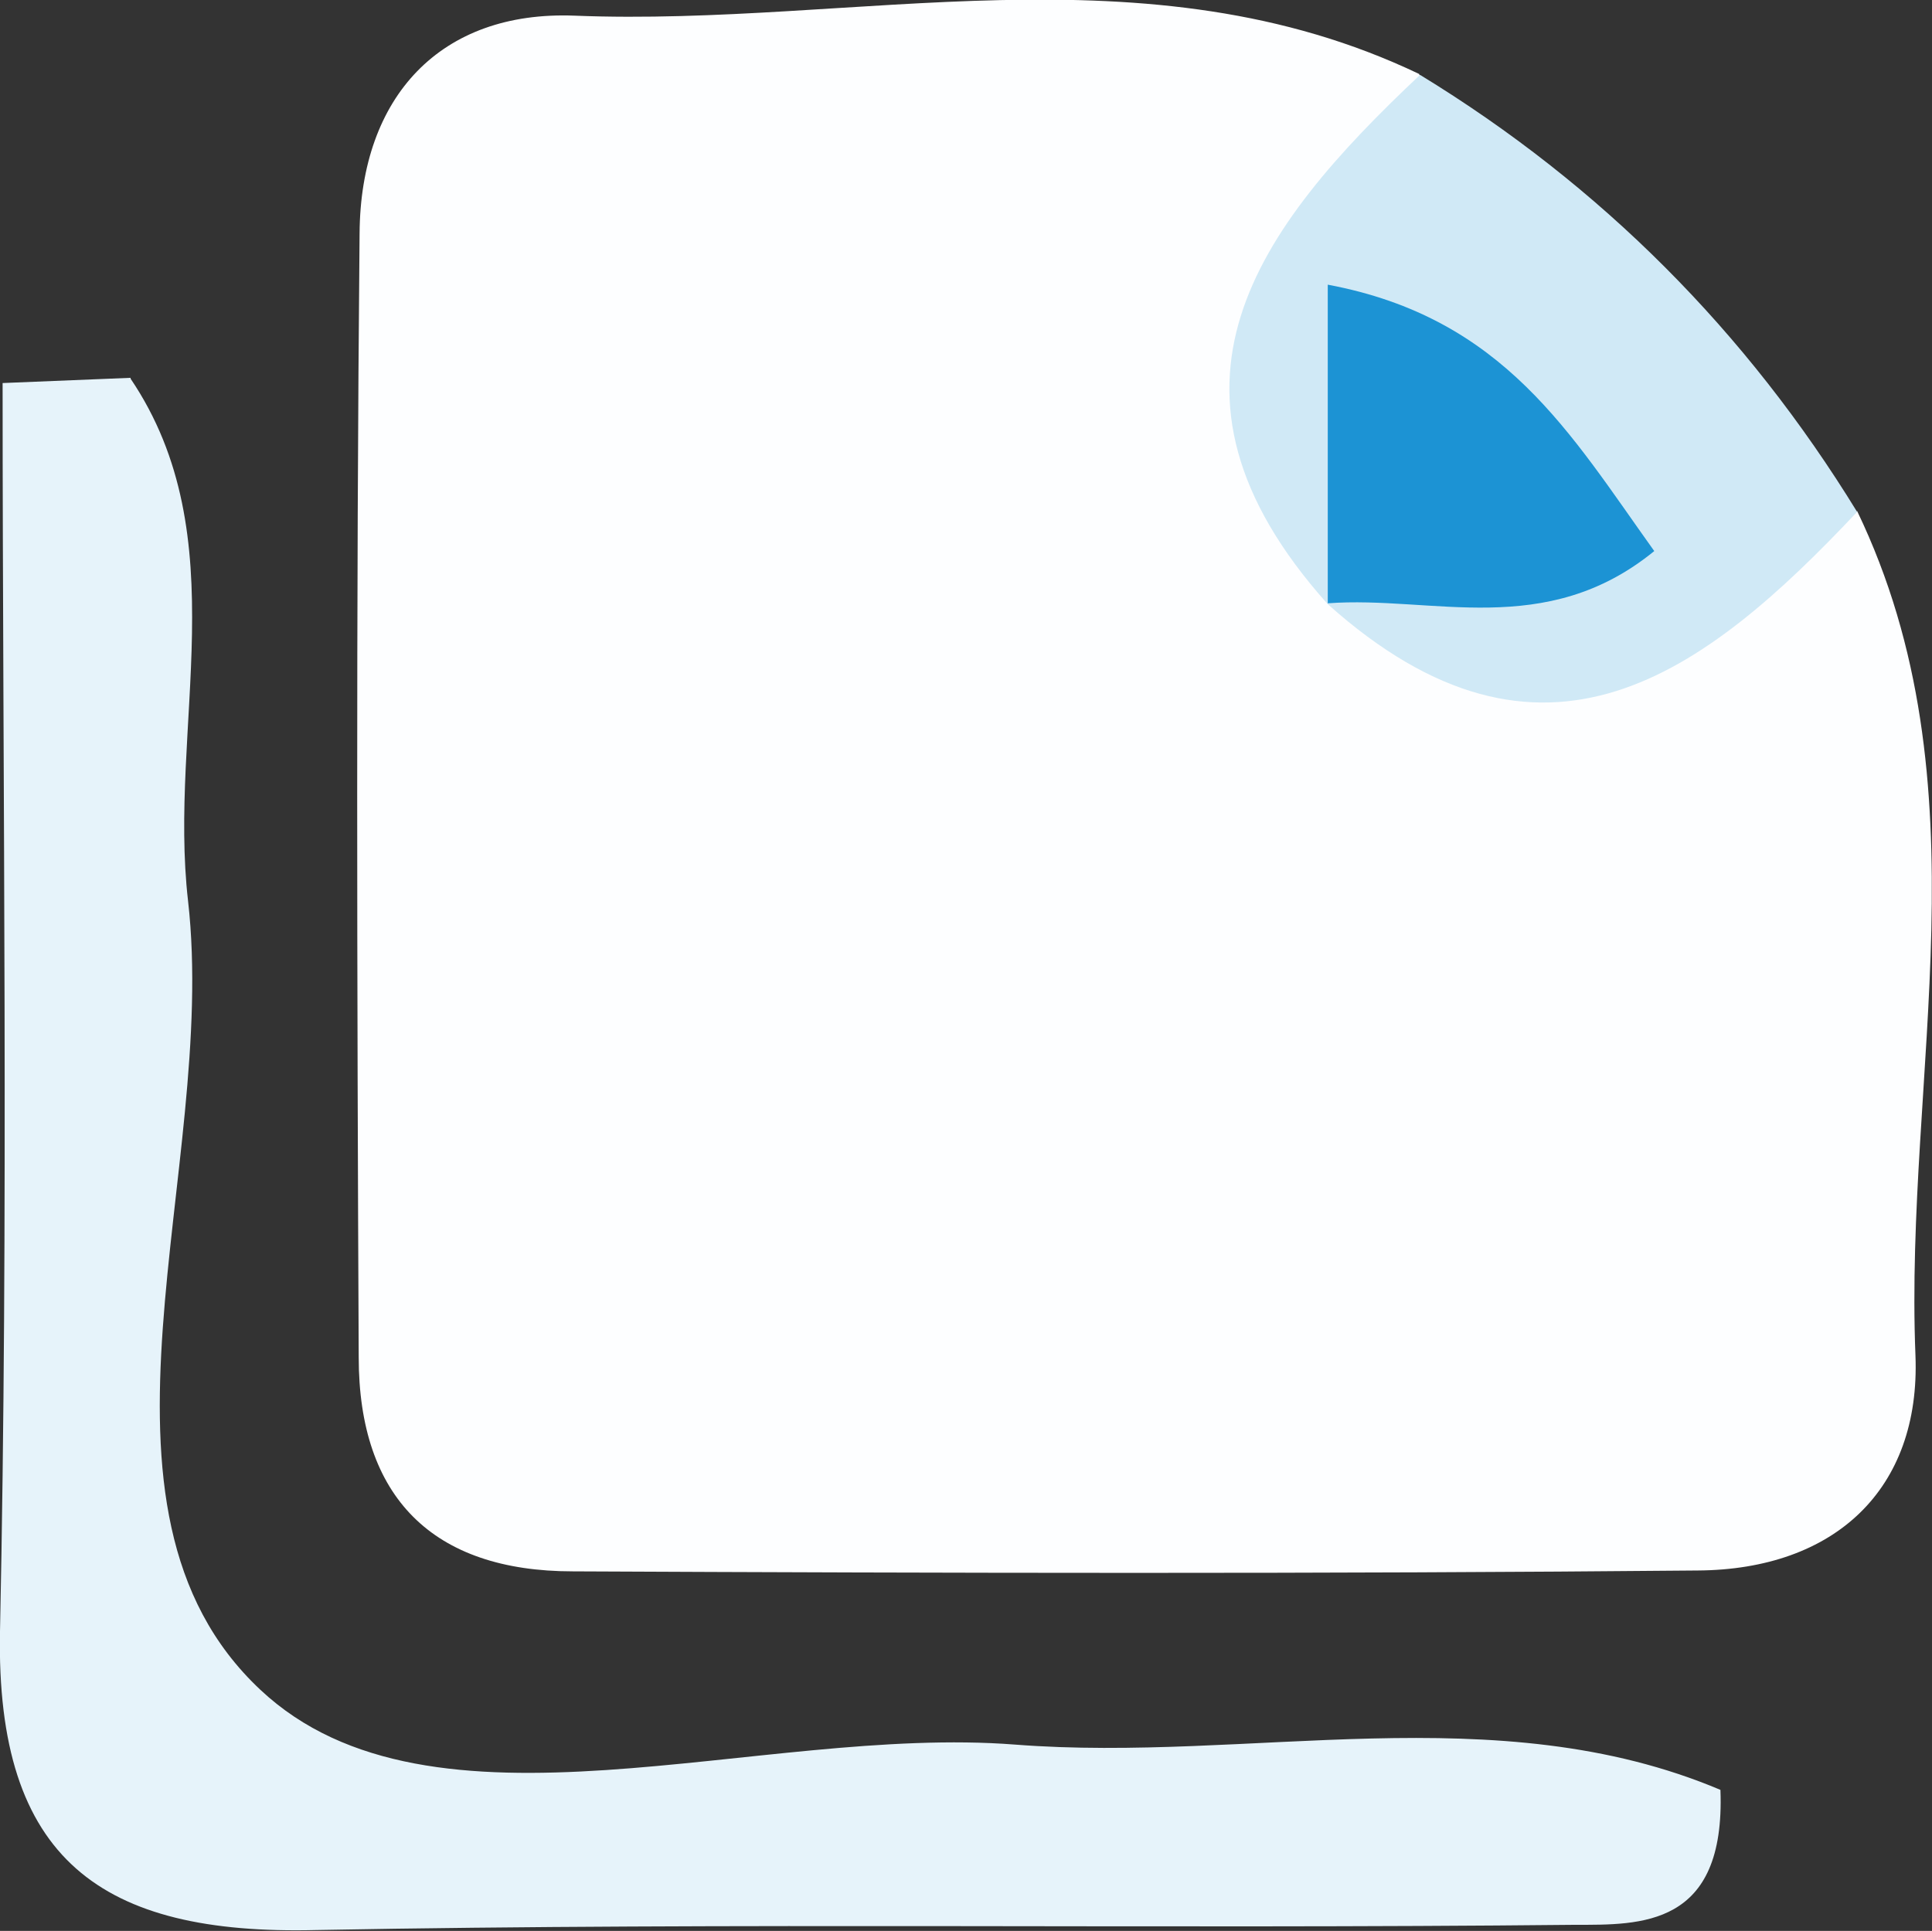 <?xml version="1.0" encoding="UTF-8"?>
<svg id="Layer_2" data-name="Layer 2" xmlns="http://www.w3.org/2000/svg" viewBox="0 0 22.19 22.18">
  <rect x="0" y="0" width="22.19" height="22.18" fill="#333333" stroke="none"/>
  <defs>
    <style>
      .cls-1 {
        fill: #e6f3fa;
      }

      .cls-2 {
        fill: #fdfeff;
      }

      .cls-3 {
        fill: #d0e9f6;
      }

      .cls-4 {
        fill: #1c93d4;
      }
    </style>
  </defs>
  <g id="Layer_1-2" data-name="Layer 1">
    <g>
      <path class="cls-2" d="M21.33,5.87c1.51,3.14,.54,6.46,.67,9.7,.06,1.54-.93,2.46-2.5,2.47-4.3,.04-8.61,.03-12.92,.01-1.61,0-2.46-.85-2.46-2.46-.02-4.3-.03-8.61,.01-12.91,.01-1.57,.93-2.56,2.47-2.5,3.24,.13,6.56-.83,9.7,.67,.6,1.68-1.43,3.05-.53,4.75,.25,.3,.52,.58,.84,.81,1.7,.9,3.06-1.16,4.71-.53Z"/>
      <path class="cls-1" d="M1.5,4.35c1.23,1.82,.43,4,.66,6,.35,3.08-1.4,6.97,.83,9.06,1.97,1.85,5.72,.4,8.67,.63,2.7,.21,5.52-.57,8.1,.52,.06,1.58-.92,1.55-1.67,1.55-4.82,.05-9.64-.03-14.46,.06C1.17,22.23-.05,21.37,0,18.74,.1,13.96,.03,9.18,.03,4.4l1.47-.06Z"/>
      <path class="cls-3" d="M15.25,6.94c-2.21-2.47-.81-4.32,1.06-6.08,2.08,1.27,3.75,2.95,5.02,5.02-1.76,1.87-3.61,3.27-6.08,1.06,.37-.42,.98-.61,1.27-1.22-.69,.21-.82,.88-1.26,1.23Z"/>
      <path class="cls-4" d="M15.25,6.94V3.27c2.03,.38,2.79,1.72,3.75,3.06-1.25,1.02-2.55,.51-3.75,.6,0,0,0,0,0,0Z"/>
    </g>
  </g>
</svg>